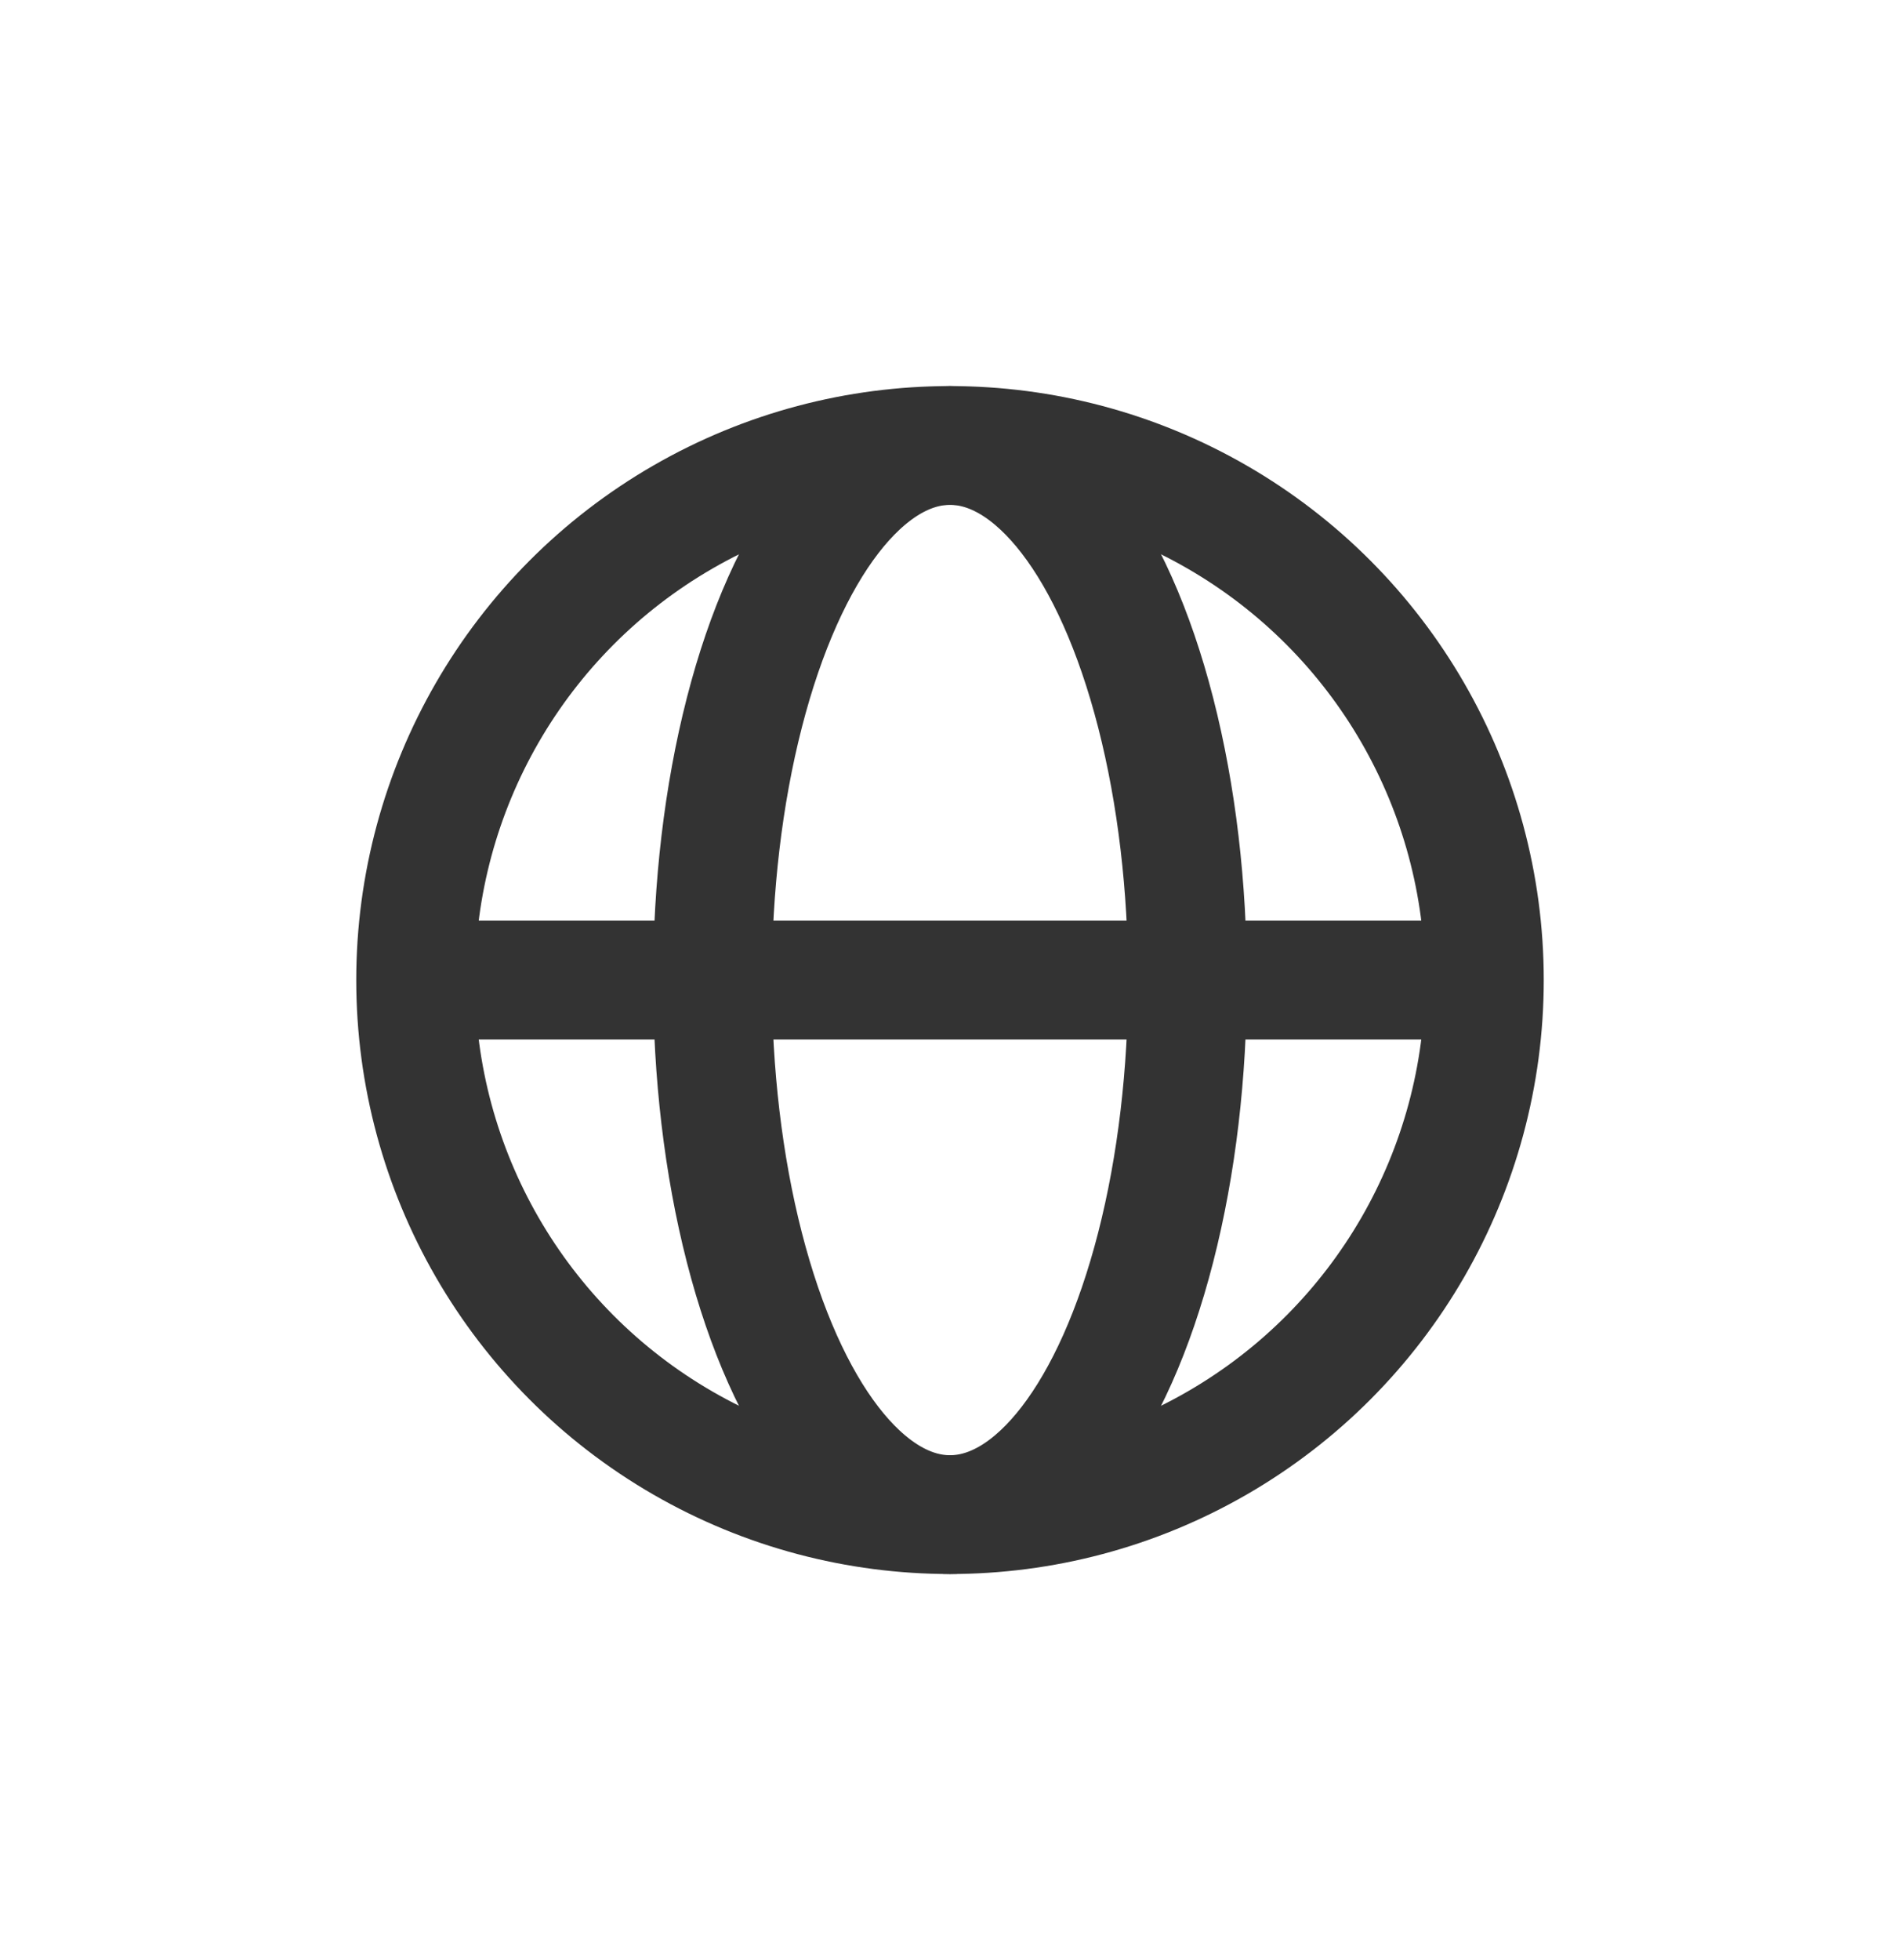 <svg width="32" height="33" viewBox="0 0 32 33" fill="none" xmlns="http://www.w3.org/2000/svg">
  <circle cx="16" cy="16.5" r="9" stroke="#333333" stroke-width="2" stroke-linecap="round" stroke-linejoin="round"/>
  <path d="M8 16.5L24 16.5" stroke="#333333" stroke-width="2" stroke-linecap="round" stroke-linejoin="round"/>
  <ellipse cx="16" cy="16.5" rx="9" ry="4" transform="rotate(-90 16 16.5)" stroke="#333333" stroke-width="2" stroke-linecap="round" stroke-linejoin="round"/>
</svg>
